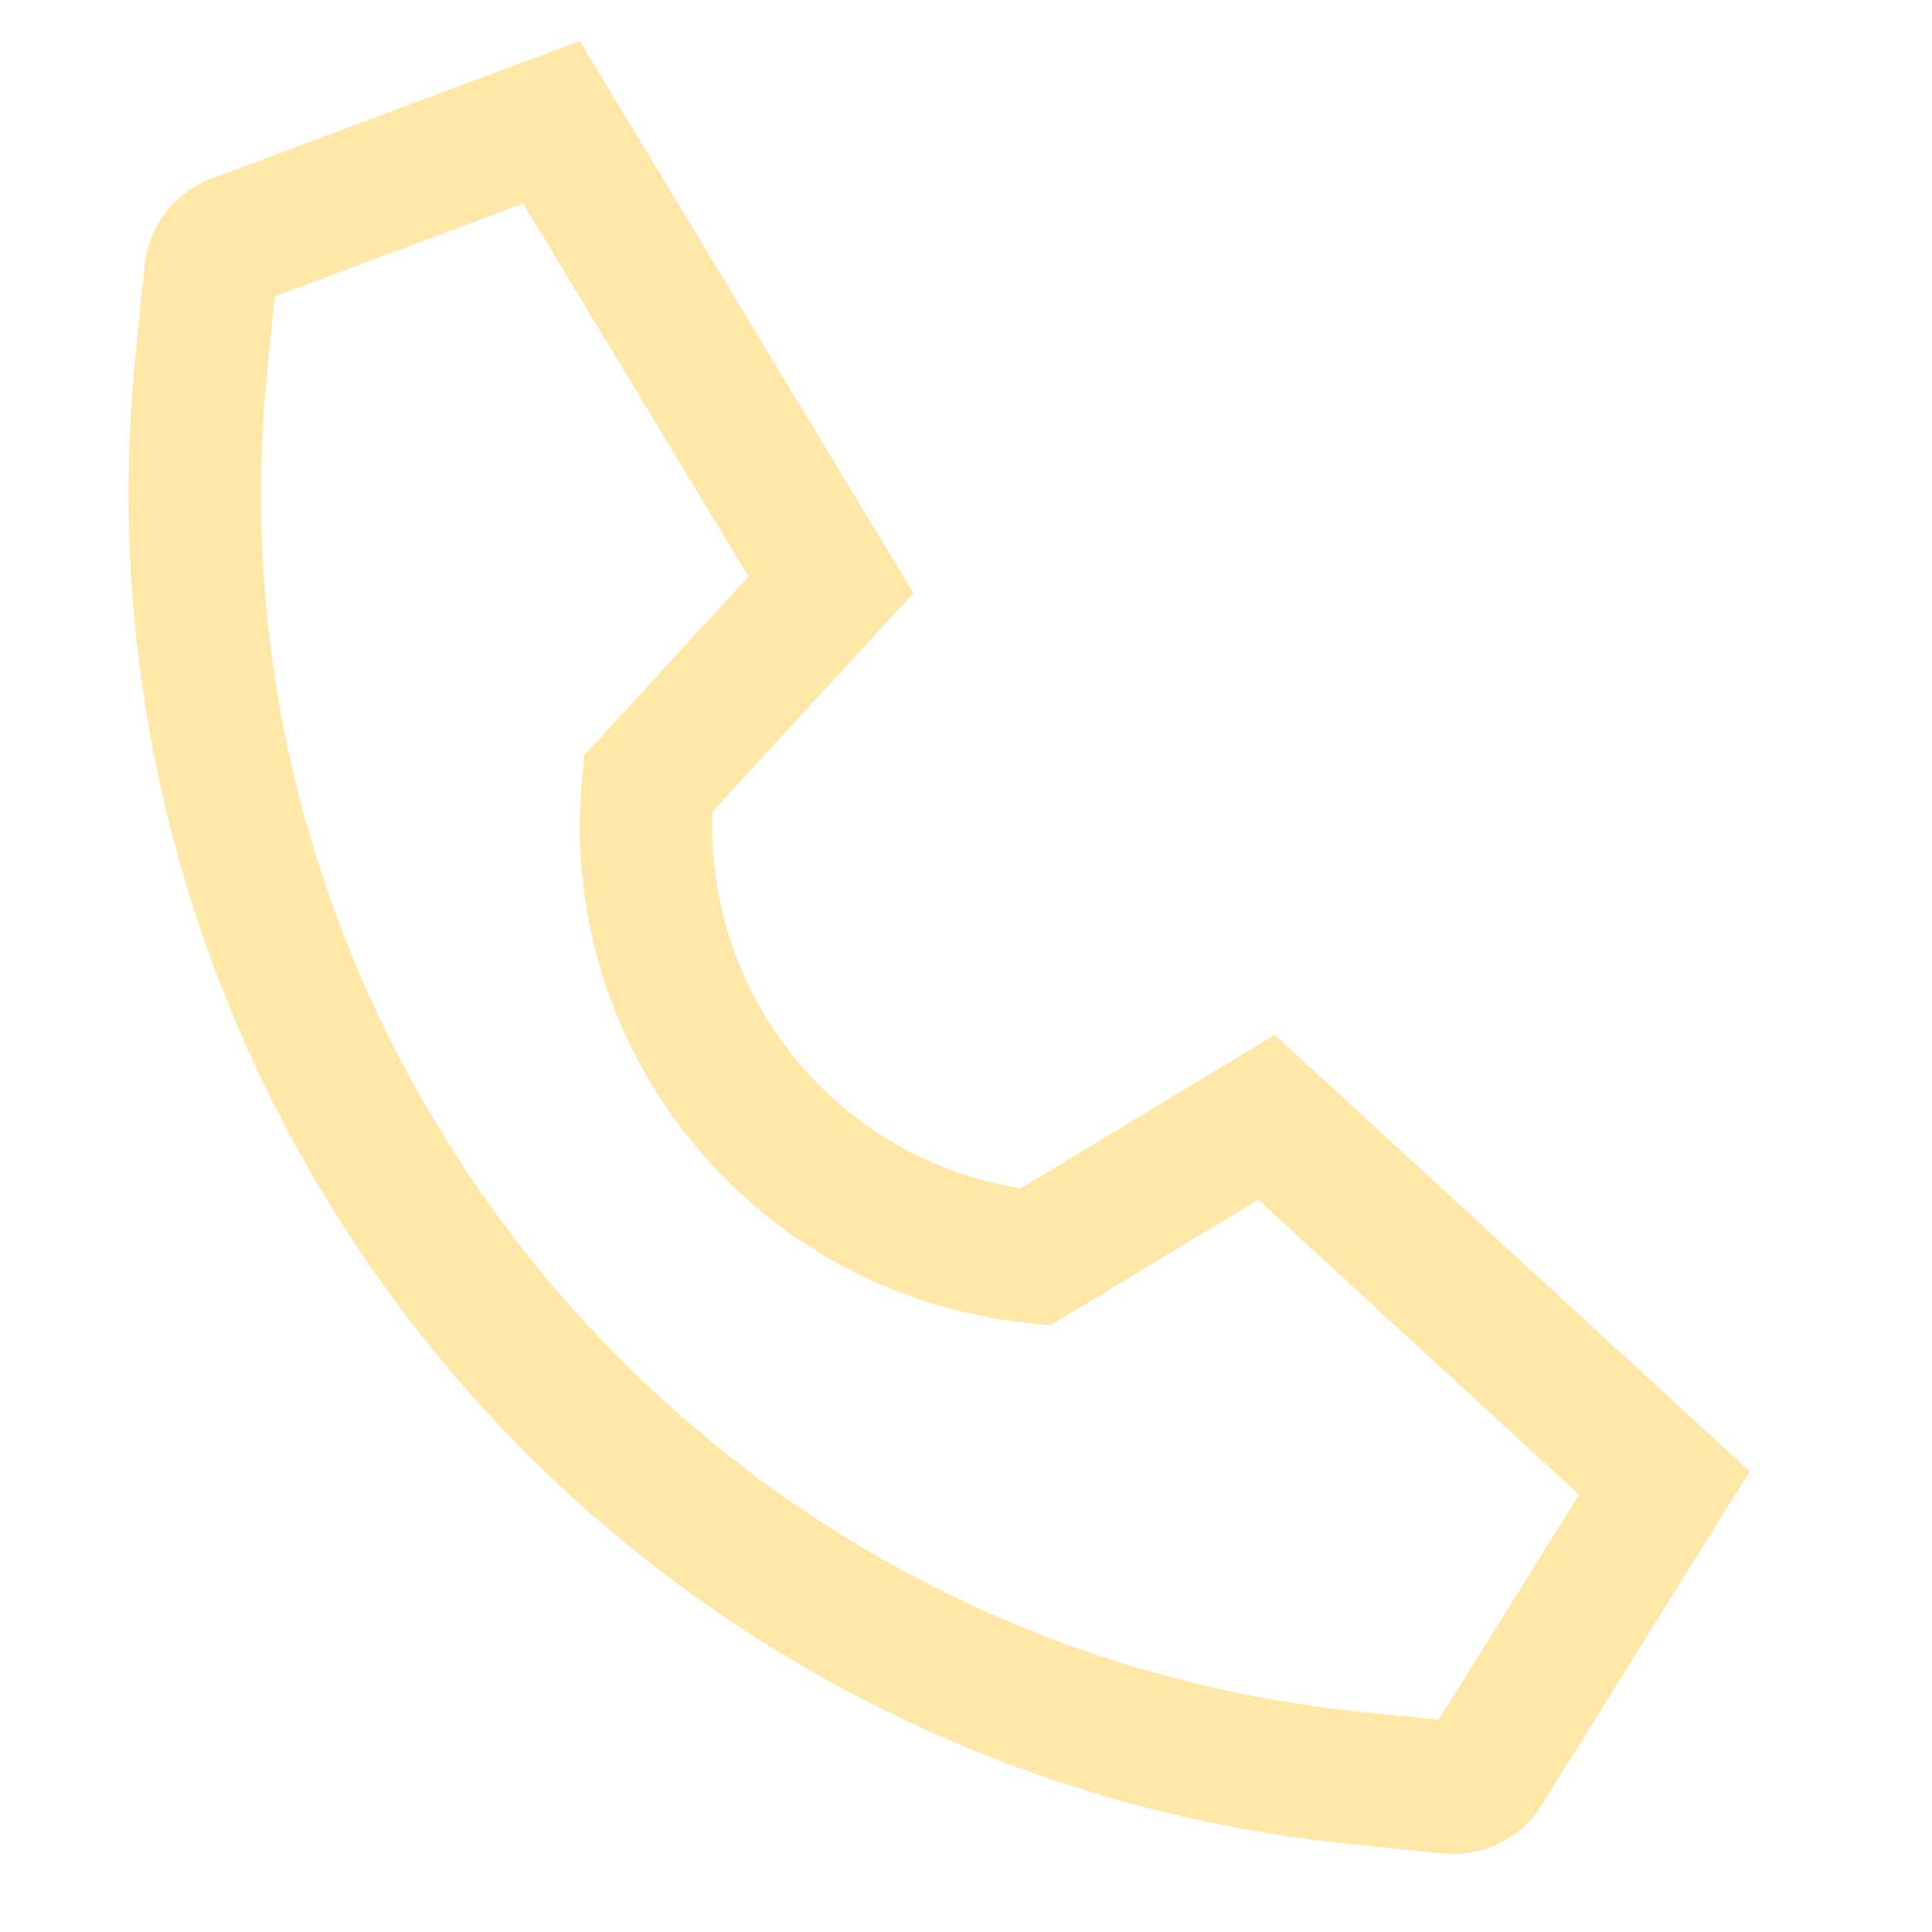 <svg width="27" height="27" viewBox="0 0 27 27" fill="none" xmlns="http://www.w3.org/2000/svg">
<path d="M21.468 25.341L21.496 25.304L24.452 20.563L17.815 14.462L14.265 16.608C13.027 16.409 11.905 15.763 11.111 14.793C10.317 13.822 9.907 12.594 9.958 11.341L12.765 8.288L8.101 0.572L2.912 2.513L2.868 2.529L2.826 2.55C2.604 2.659 2.413 2.823 2.272 3.027C2.131 3.231 2.044 3.467 2.02 3.714L1.891 5C1.643 7.48 1.885 9.984 2.605 12.37C3.324 14.755 4.506 16.976 6.084 18.905C7.661 20.833 9.603 22.433 11.799 23.611C13.995 24.789 16.401 25.523 18.88 25.772L20.167 25.901C20.413 25.926 20.662 25.888 20.89 25.79C21.118 25.692 21.317 25.538 21.468 25.341ZM19.065 23.929C9.67 22.988 2.793 14.579 3.734 5.185L3.838 4.144L7.311 2.845L10.461 8.057L8.167 10.553L8.136 10.861C7.954 12.699 8.508 14.535 9.678 15.965C10.848 17.395 12.537 18.303 14.375 18.489L14.682 18.52L17.584 16.766L22.068 20.887L20.106 24.033L19.065 23.929Z" fill="#FFE7A8"/>
</svg>
